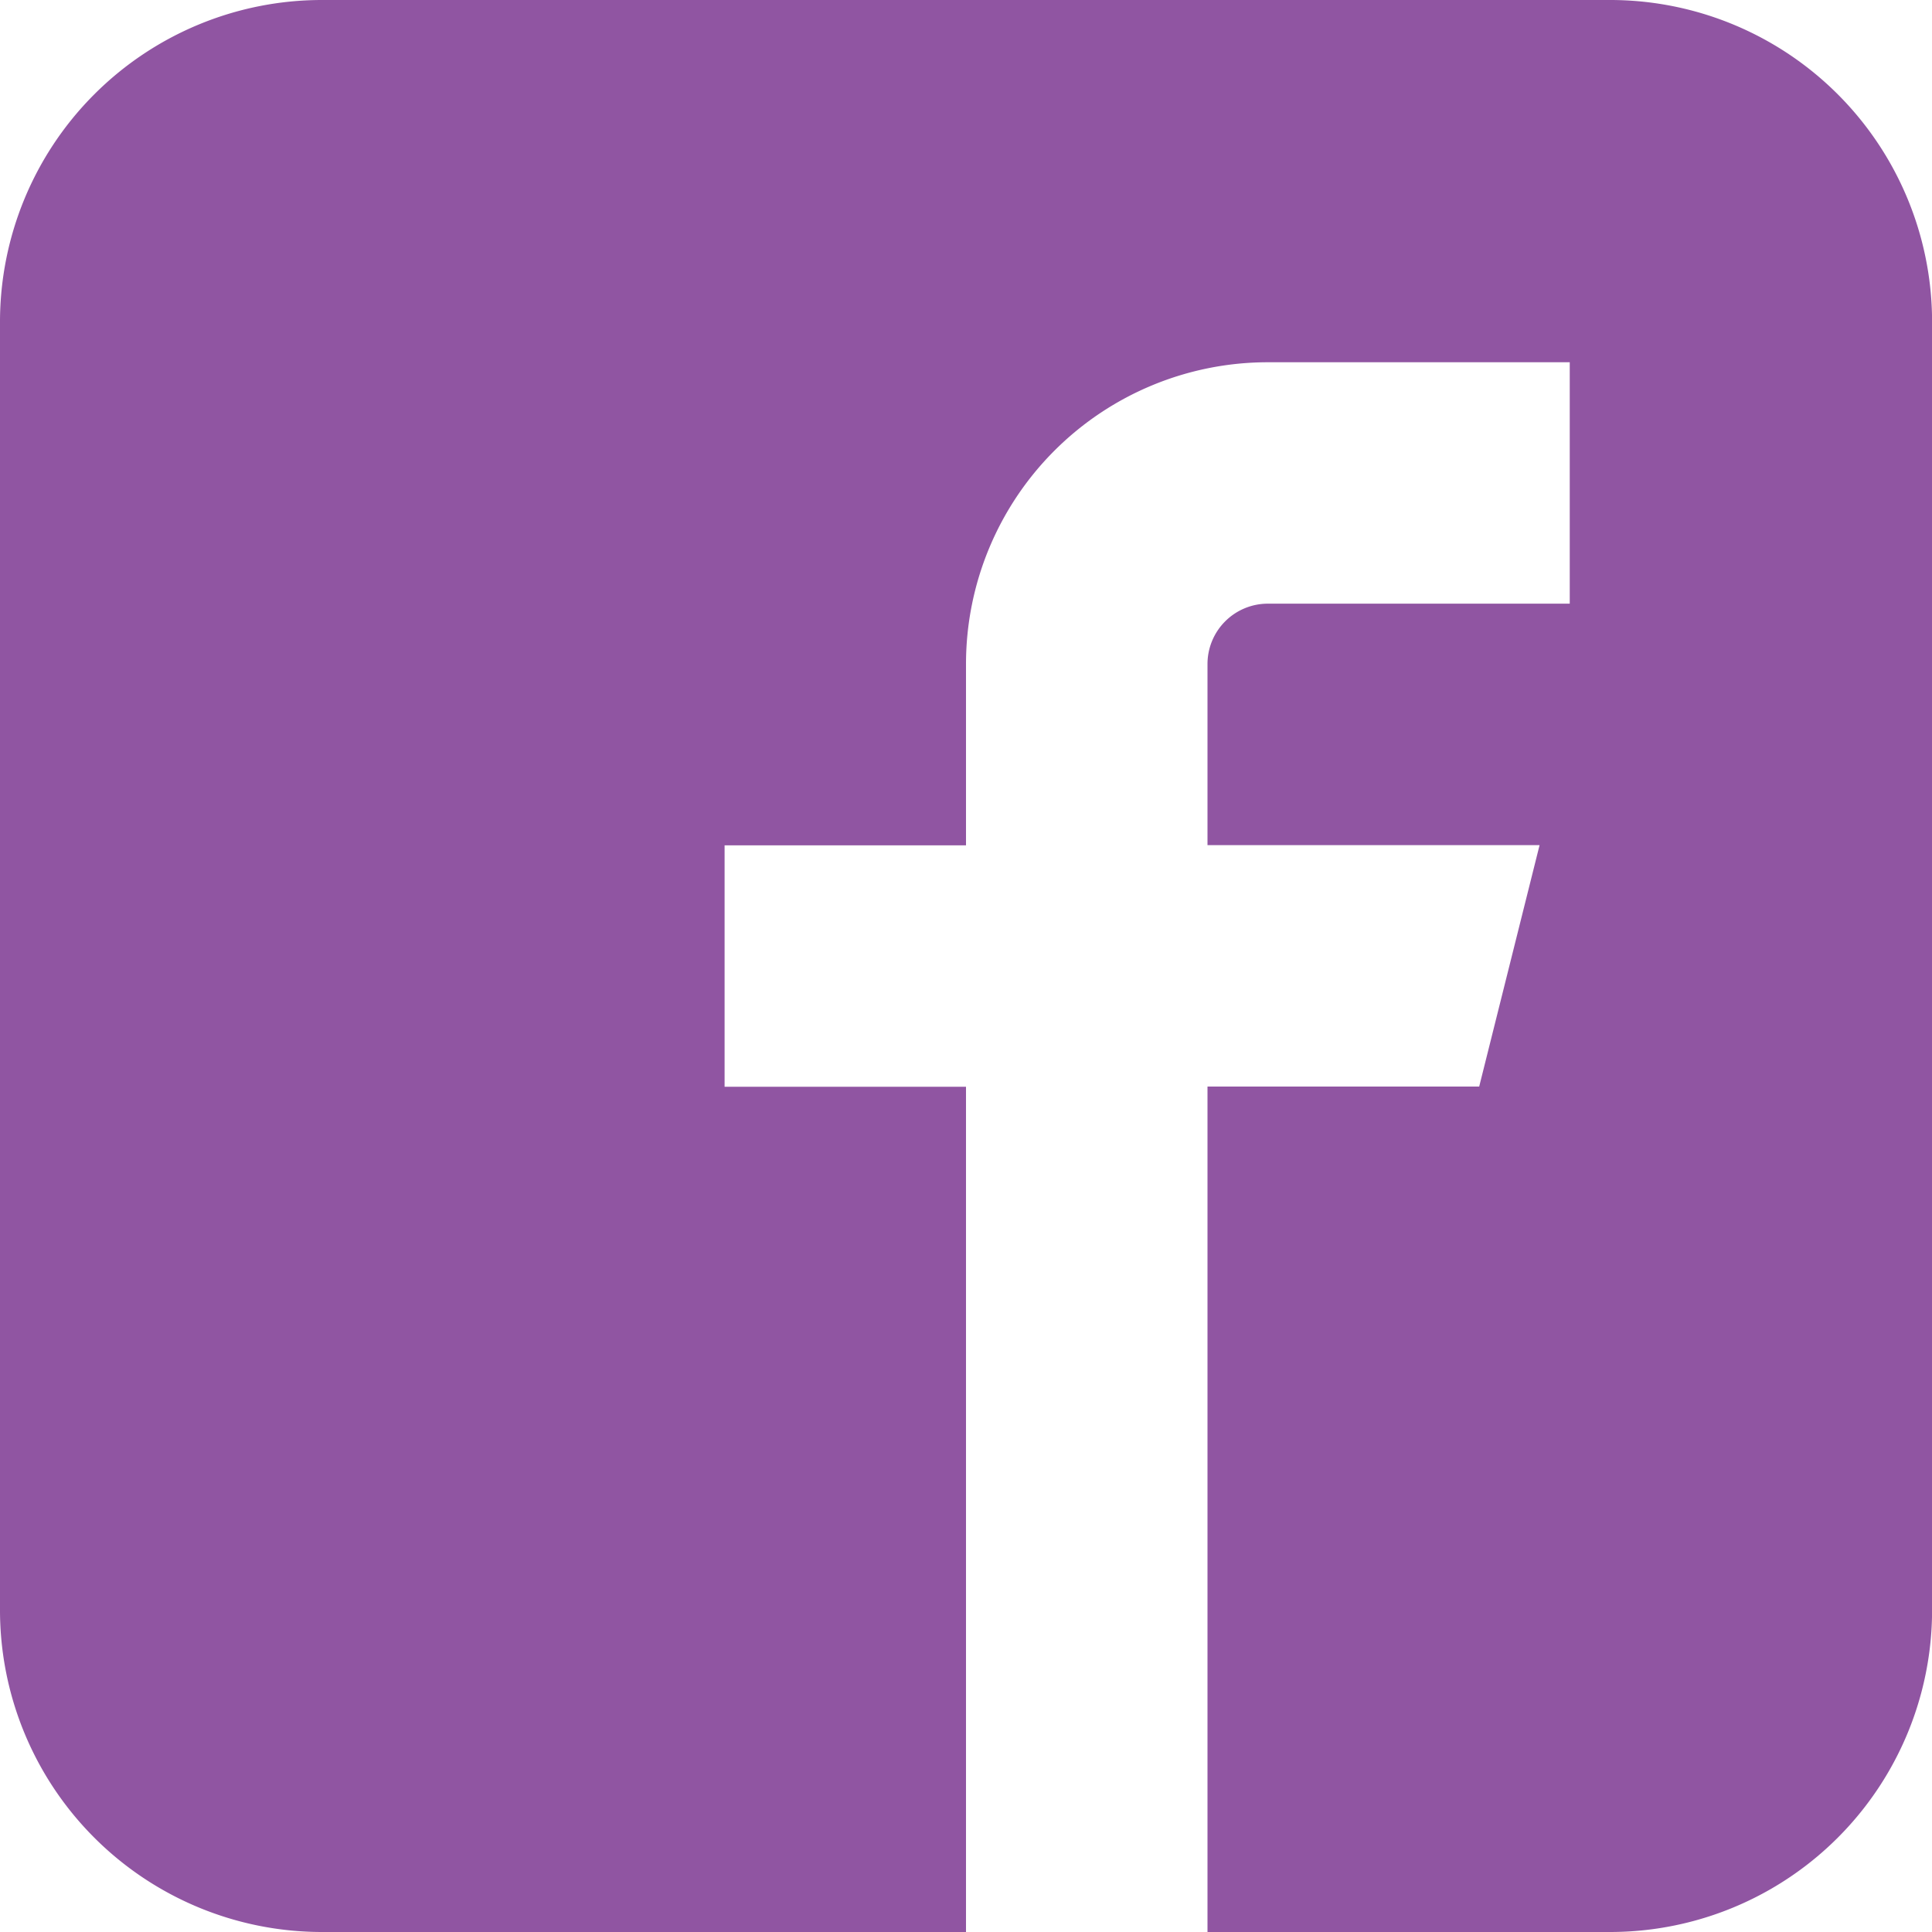 <svg xmlns="http://www.w3.org/2000/svg" width="68.826" height="68.826" viewBox="0 0 68.826 68.826">
  <path id="Icon_metro-facebook" data-name="Icon metro-facebook" d="M59.927,1.928H14.04A11.471,11.471,0,0,0,2.571,13.4V59.282A11.471,11.471,0,0,0,14.04,70.754H36.984V40.643h-8.6v-8.6h8.6V25.587A10.754,10.754,0,0,1,47.738,14.833H58.492v8.6H47.738a2.151,2.151,0,0,0-2.151,2.151v6.452H57.417l-2.151,8.6H45.587V70.754h14.34A11.471,11.471,0,0,0,71.4,59.282V13.4A11.471,11.471,0,0,0,59.927,1.928Z" transform="translate(-2.571 -1.928)" fill="#9055a2"/>
</svg>
